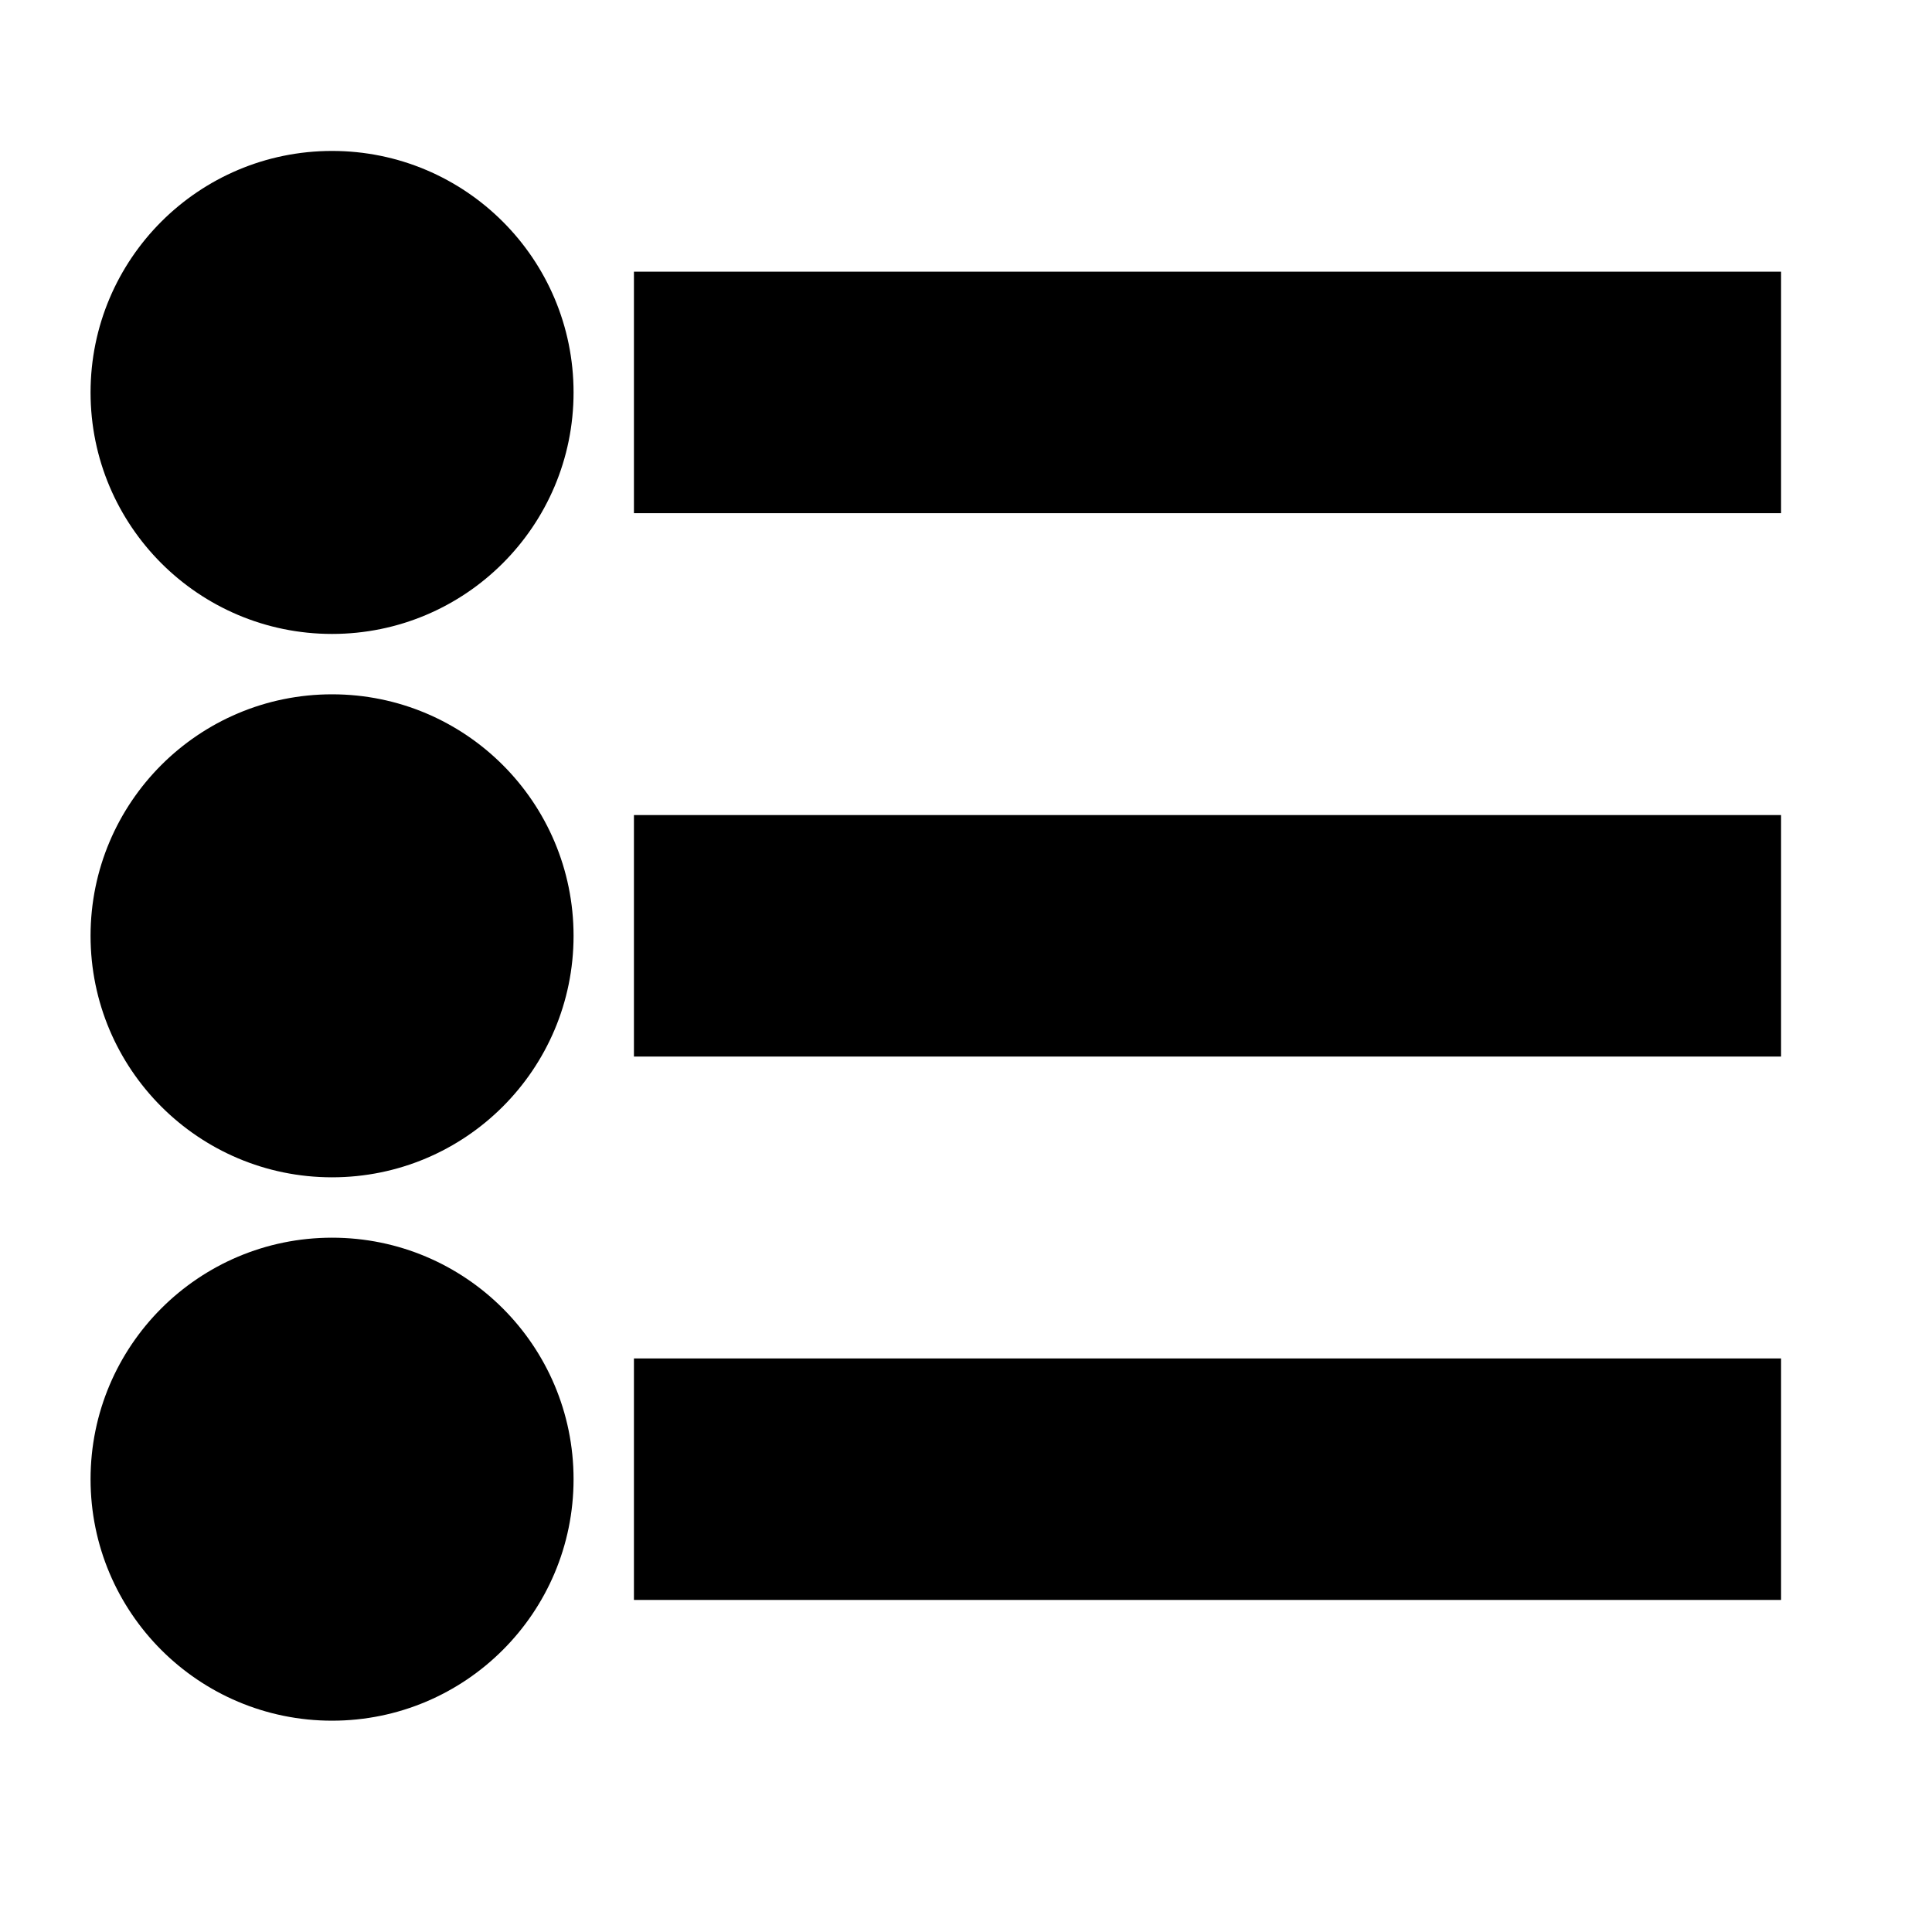 <?xml version="1.0" encoding="utf-8"?>

<svg xmlns="http://www.w3.org/2000/svg" viewBox="0 0 32 32" width="32px" height="32px">
  <rect x="11" y="5" width="18" height="3" style="stroke: rgb(0, 0, 0); vector-effect: non-scaling-stroke; stroke-miterlimit: 2.21;"/>
  <ellipse style="stroke: rgb(0, 0, 0); fill-rule: nonzero; vector-effect: non-scaling-stroke;" cx="5.5" cy="6.5" rx="3.5" ry="3.5"/>
  <rect x="11" y="14" width="18" height="3" style="stroke: rgb(0, 0, 0); vector-effect: non-scaling-stroke;"/>
  <ellipse style="stroke: rgb(0, 0, 0); fill-rule: nonzero; vector-effect: non-scaling-stroke;" cx="5.5" cy="15.5" rx="3.5" ry="3.5"/>
  <rect x="11" y="23" width="18" height="3" style="stroke: rgb(0, 0, 0); vector-effect: non-scaling-stroke;"/>
  <ellipse style="stroke: rgb(0, 0, 0); fill-rule: nonzero; vector-effect: non-scaling-stroke;" cx="5.5" cy="24.5" rx="3.5" ry="3.5"/>
</svg>
